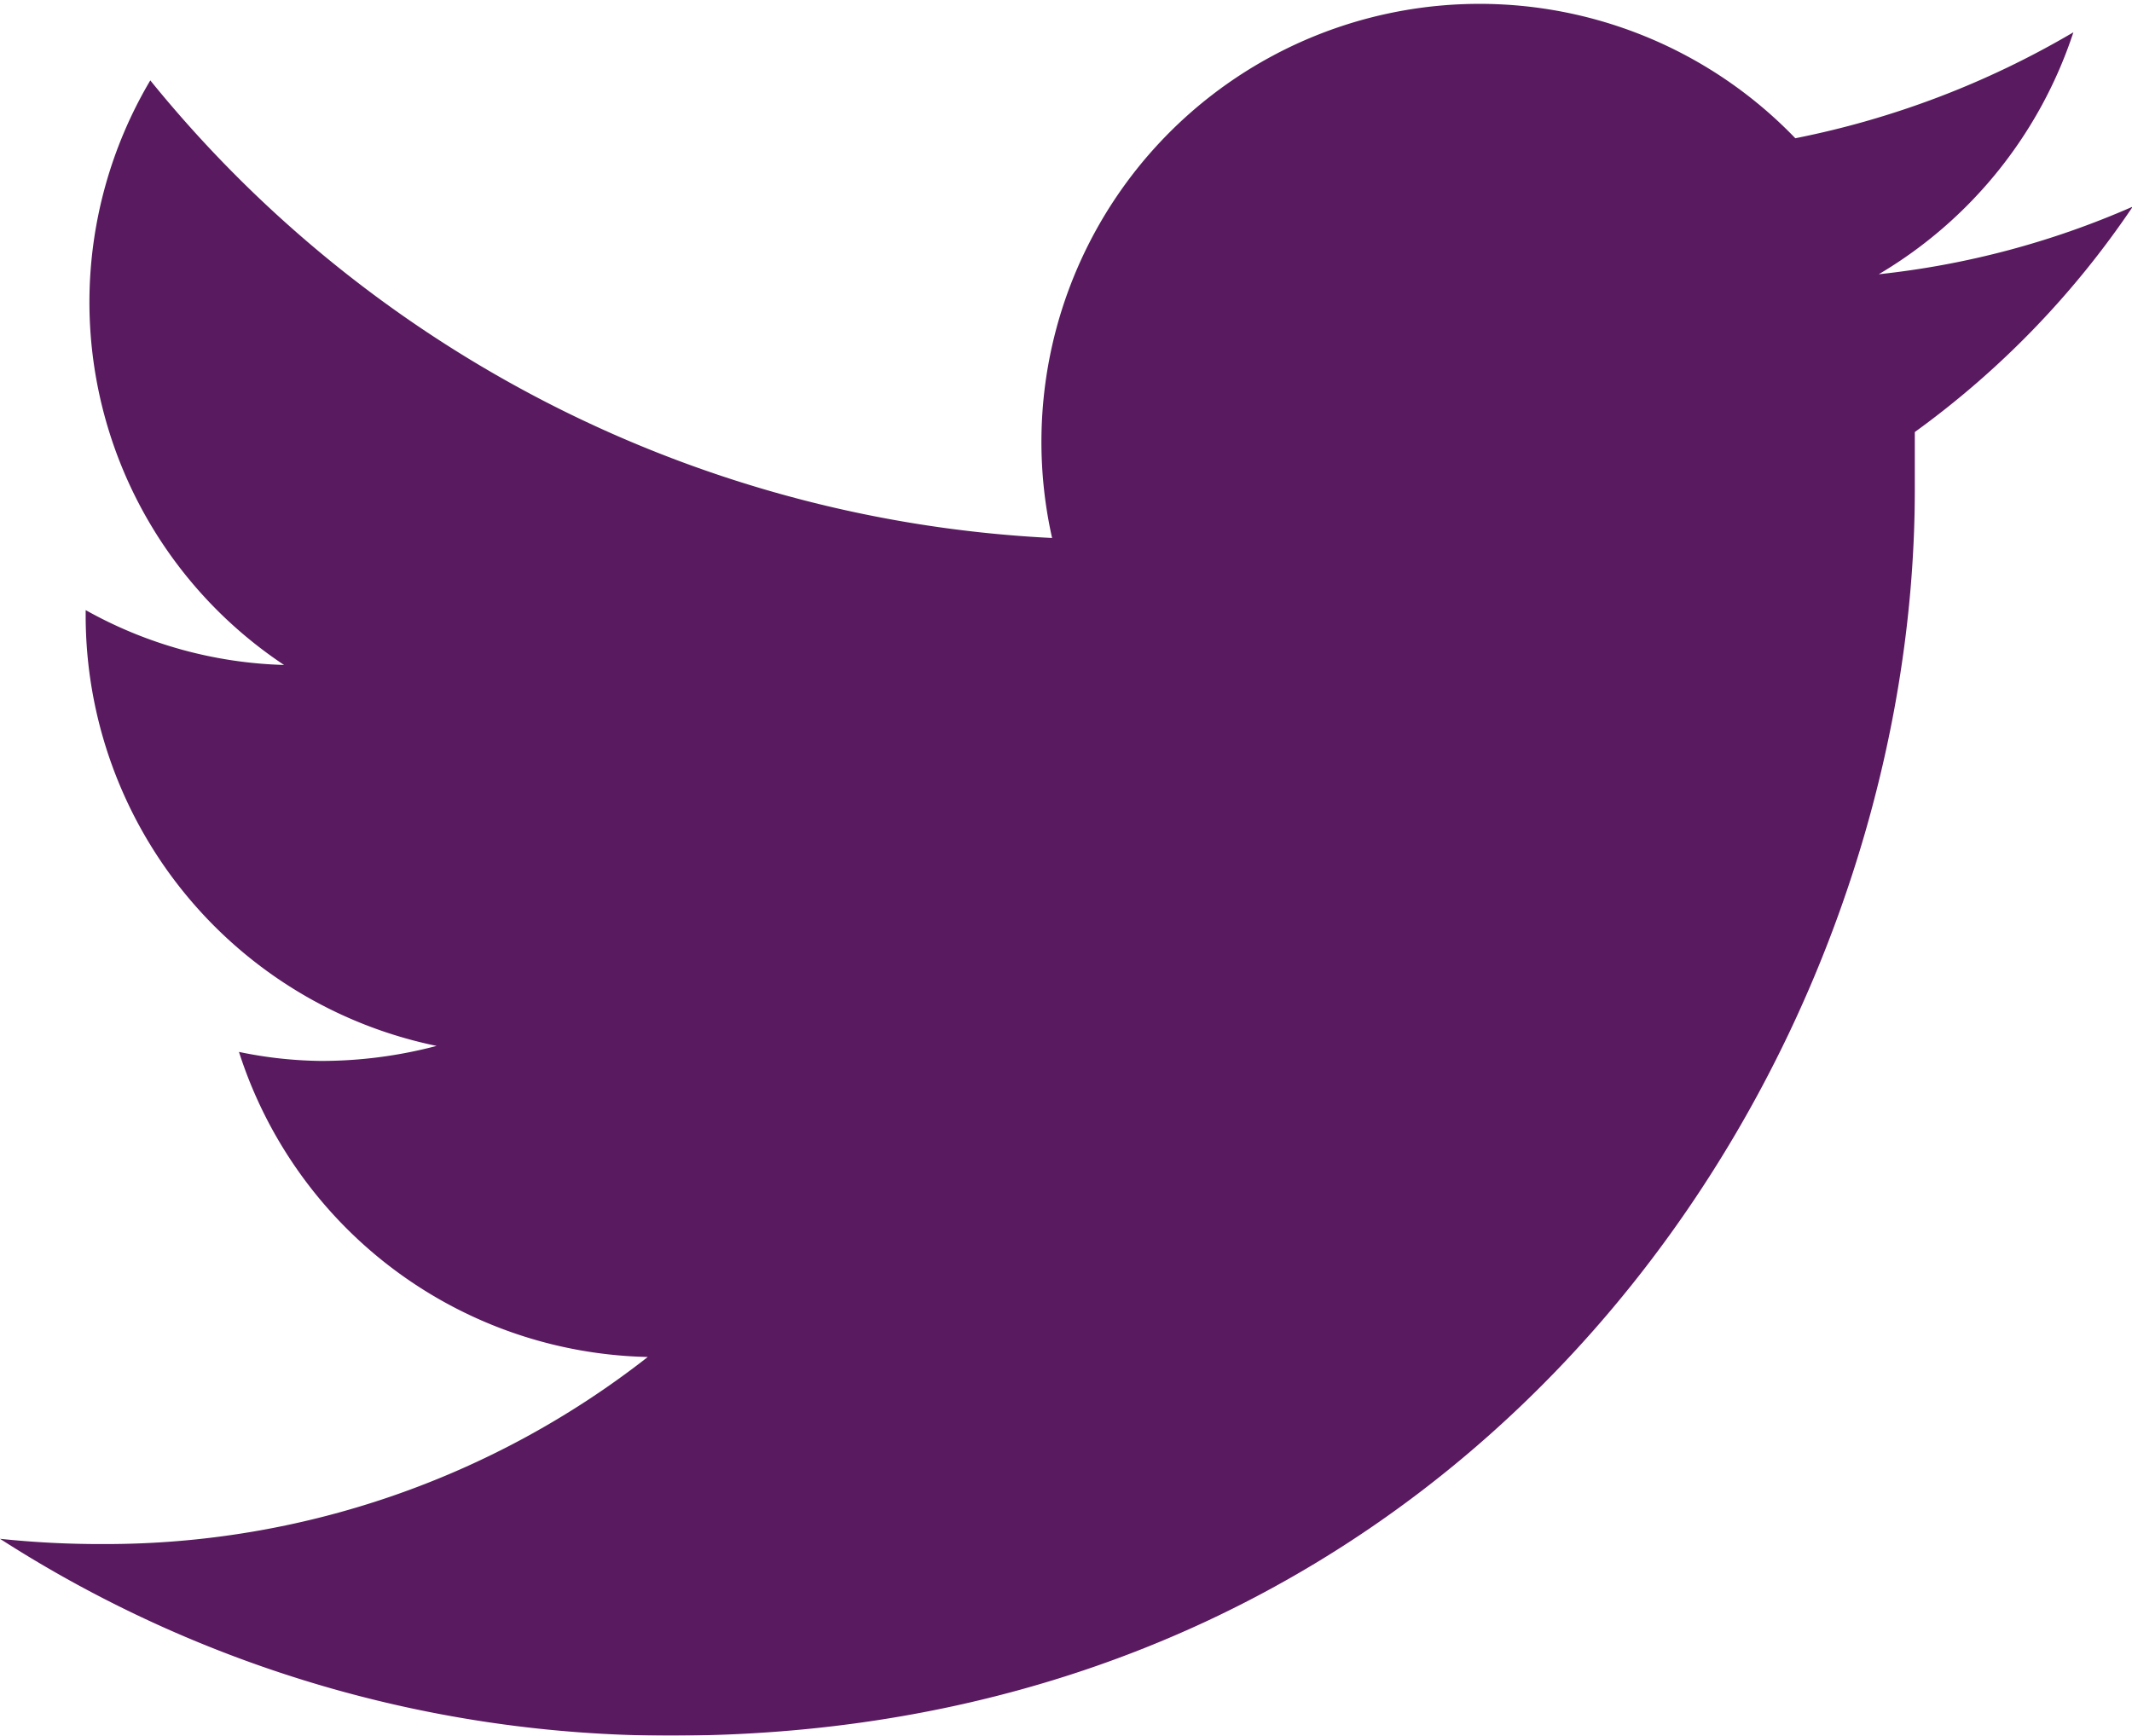 <svg xmlns="http://www.w3.org/2000/svg" xmlns:xlink="http://www.w3.org/1999/xlink" viewBox="0 0 28.37 23.1"><defs><style>.cls-1{fill:#fff;}.cls-1,.cls-3{fill-rule:evenodd;}.cls-2{mask:url(#mask);}.cls-3{fill:#591a5f;}</style><mask id="mask" x="-2" y="-4" width="32" height="32" maskUnits="userSpaceOnUse"><g id="mask0"><path class="cls-1" d="M-2-4H30V28H-2Z"/></g></mask></defs><g id="Layer_2" data-name="Layer 2"><g id="Layer_2-2" data-name="Layer 2"><g class="cls-2"><path class="cls-3" d="M8.92,23.1c10.71,0,16.56-8.89,16.56-16.59,0-.25,0-.51,0-.76a11.9,11.9,0,0,0,2.9-3A11.41,11.41,0,0,1,25,3.65,5.87,5.87,0,0,0,27.59.43a11.83,11.83,0,0,1-3.7,1.41A5.83,5.83,0,0,0,14,7.16,16.49,16.49,0,0,1,2,1.07,5.8,5.8,0,0,0,1.19,4,5.8,5.8,0,0,0,3.78,8.85a5.72,5.72,0,0,1-2.64-.73V8.2a5.85,5.85,0,0,0,4.67,5.72,6,6,0,0,1-1.54.2A5.6,5.6,0,0,1,3.18,14a5.84,5.84,0,0,0,5.44,4.06,11.7,11.7,0,0,1-7.23,2.49A12.81,12.81,0,0,1,0,20.48,16.49,16.49,0,0,0,8.92,23.1Z"/></g></g></g></svg>